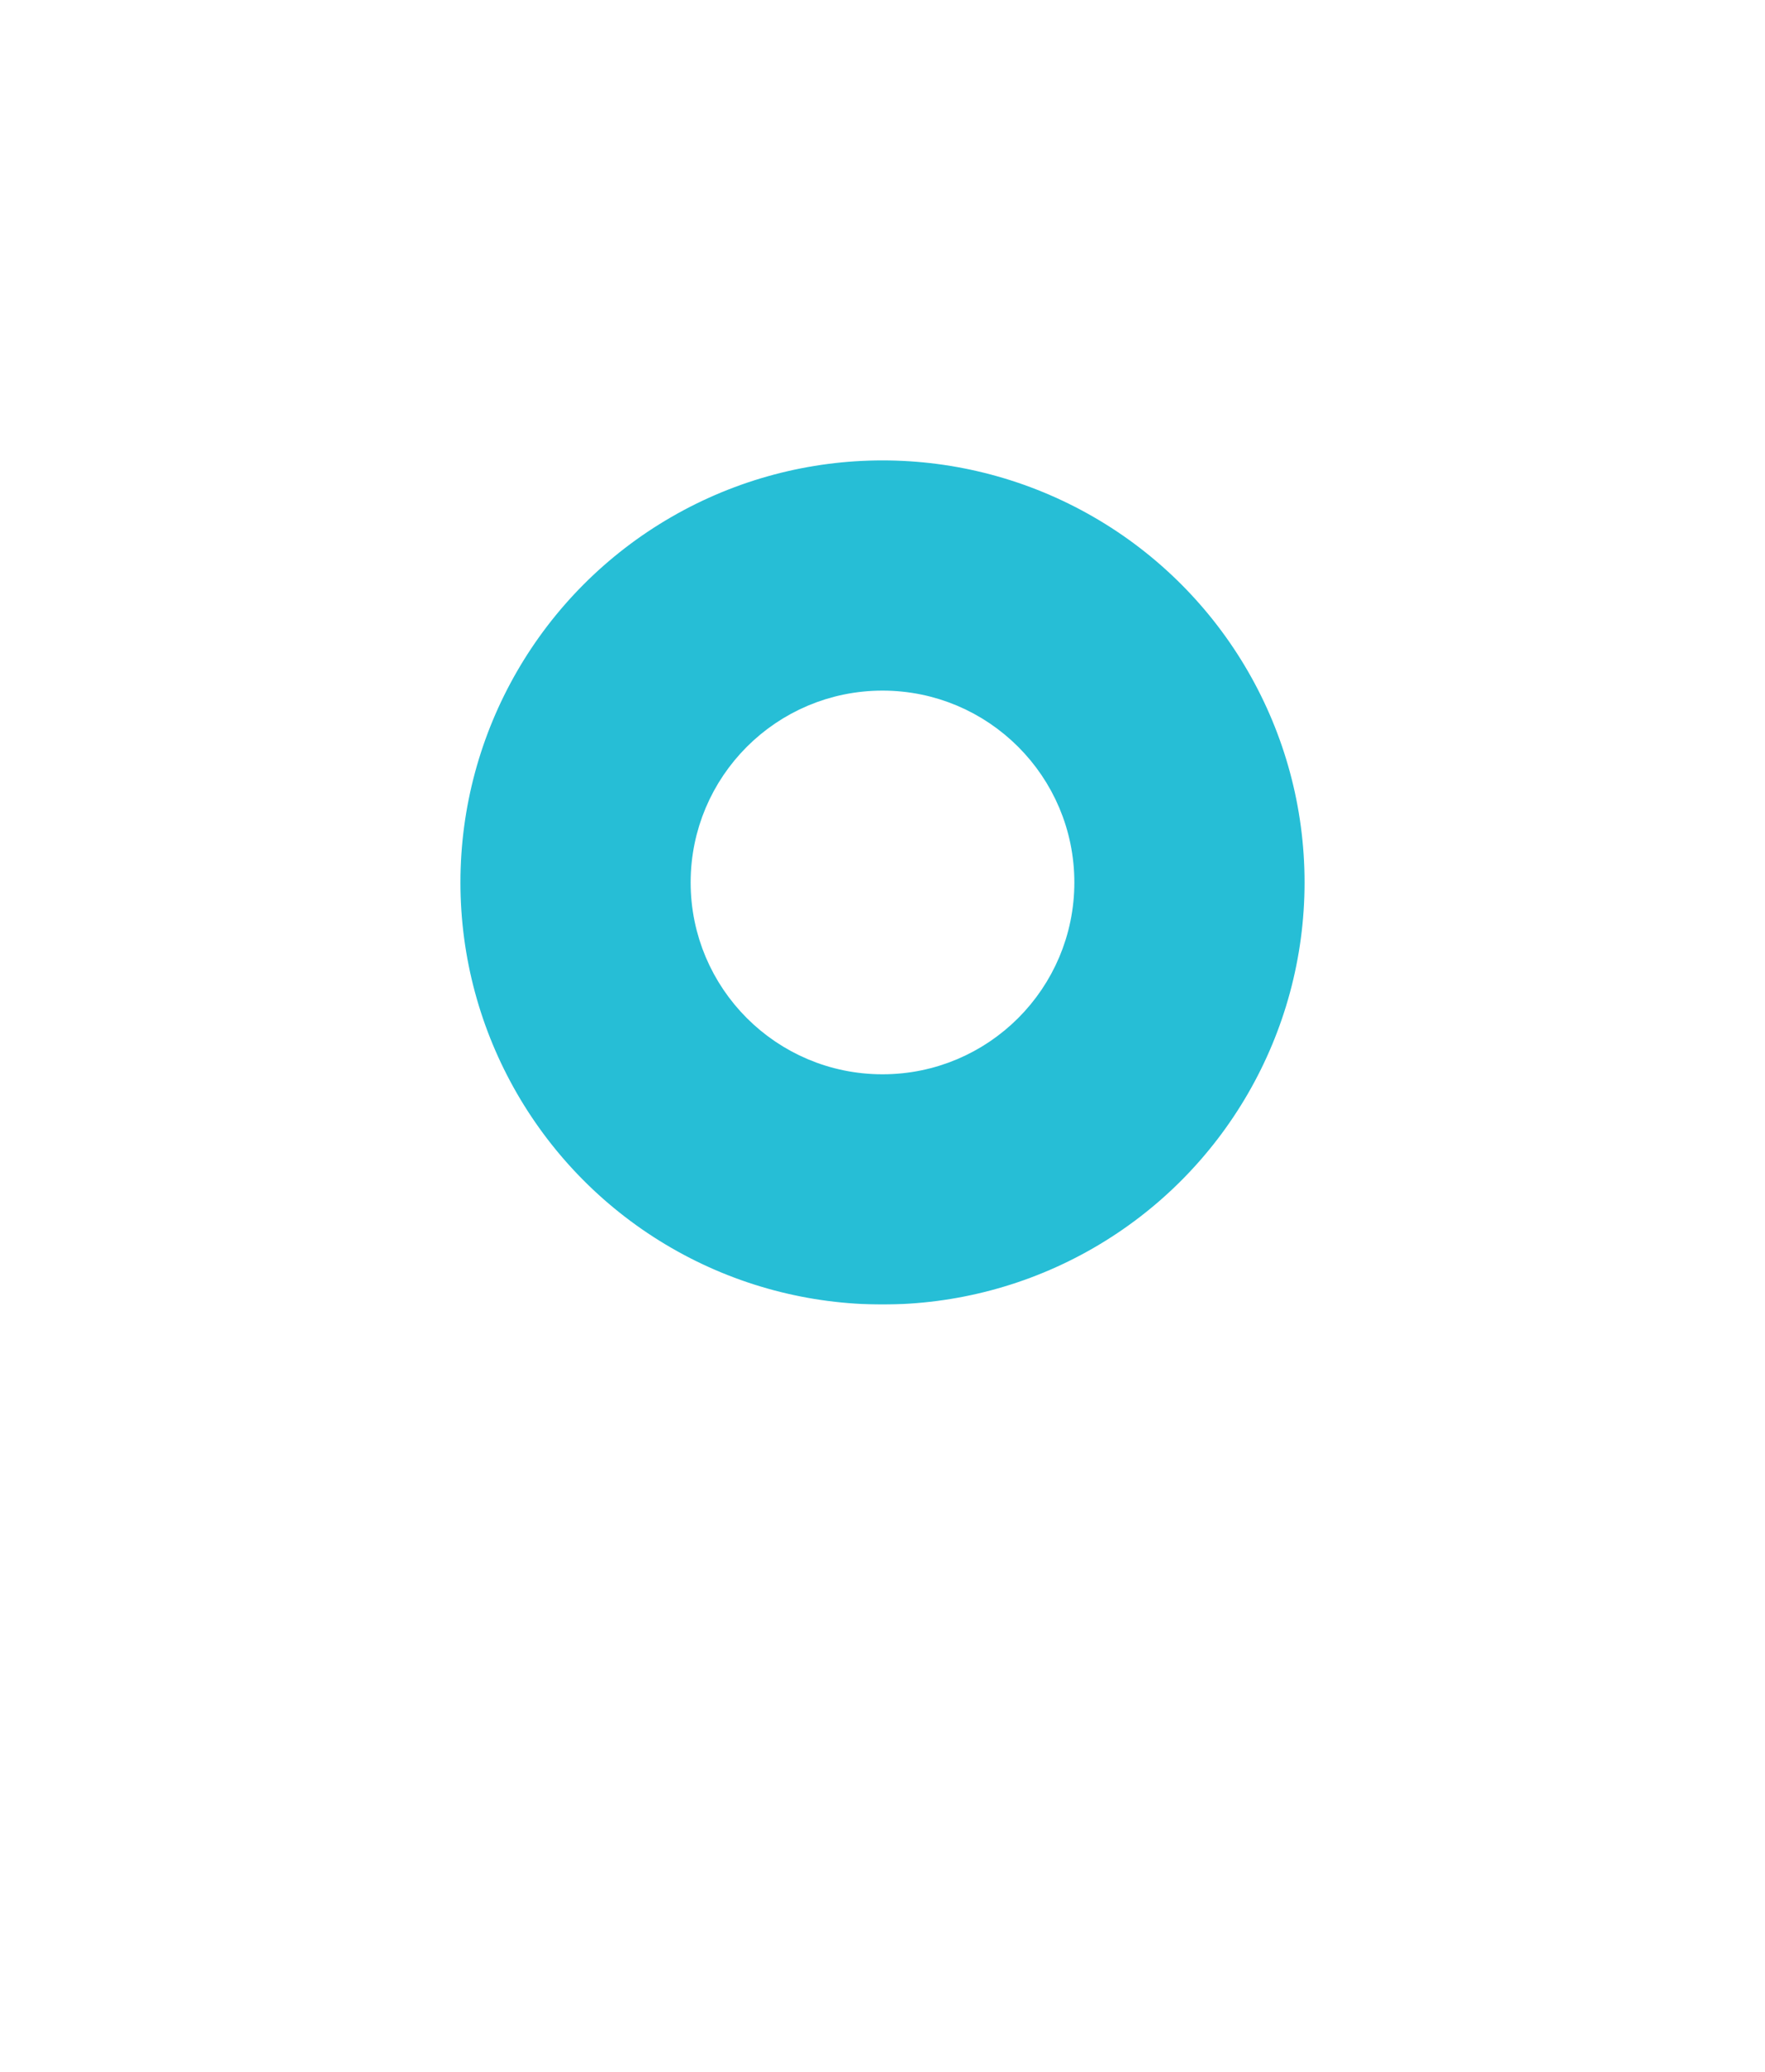 <svg xmlns="http://www.w3.org/2000/svg" width="46" height="54" fill="none" viewBox="0 0 46 54">
    <g filter="url(#a)">
        <circle cx="23" cy="14" r="11.5" fill="#26BED6" stroke="#fff"/>
        <circle cx="23" cy="14" r="4.5" fill="#fff" stroke="#fff"/>
        <path fill="#fff" d="M22 25h2v9h-2z"/>
    </g>
    <defs>
        <filter id="a" width="46" height="54" x="0" y="0" color-interpolation-filters="sRGB" filterUnits="userSpaceOnUse">
            <feFlood flood-opacity="0" result="BackgroundImageFix"/>
            <feColorMatrix in="SourceAlpha" values="0 0 0 0 0 0 0 0 0 0 0 0 0 0 0 0 0 0 127 0"/>
            <feOffset dy="9"/>
            <feGaussianBlur stdDeviation="5.5"/>
            <feColorMatrix values="0 0 0 0 0 0 0 0 0 0 0 0 0 0 0 0 0 0 0.2 0"/>
            <feBlend in2="BackgroundImageFix" result="effect1_dropShadow"/>
            <feBlend in="SourceGraphic" in2="effect1_dropShadow" result="shape"/>
        </filter>
    </defs>
</svg>

